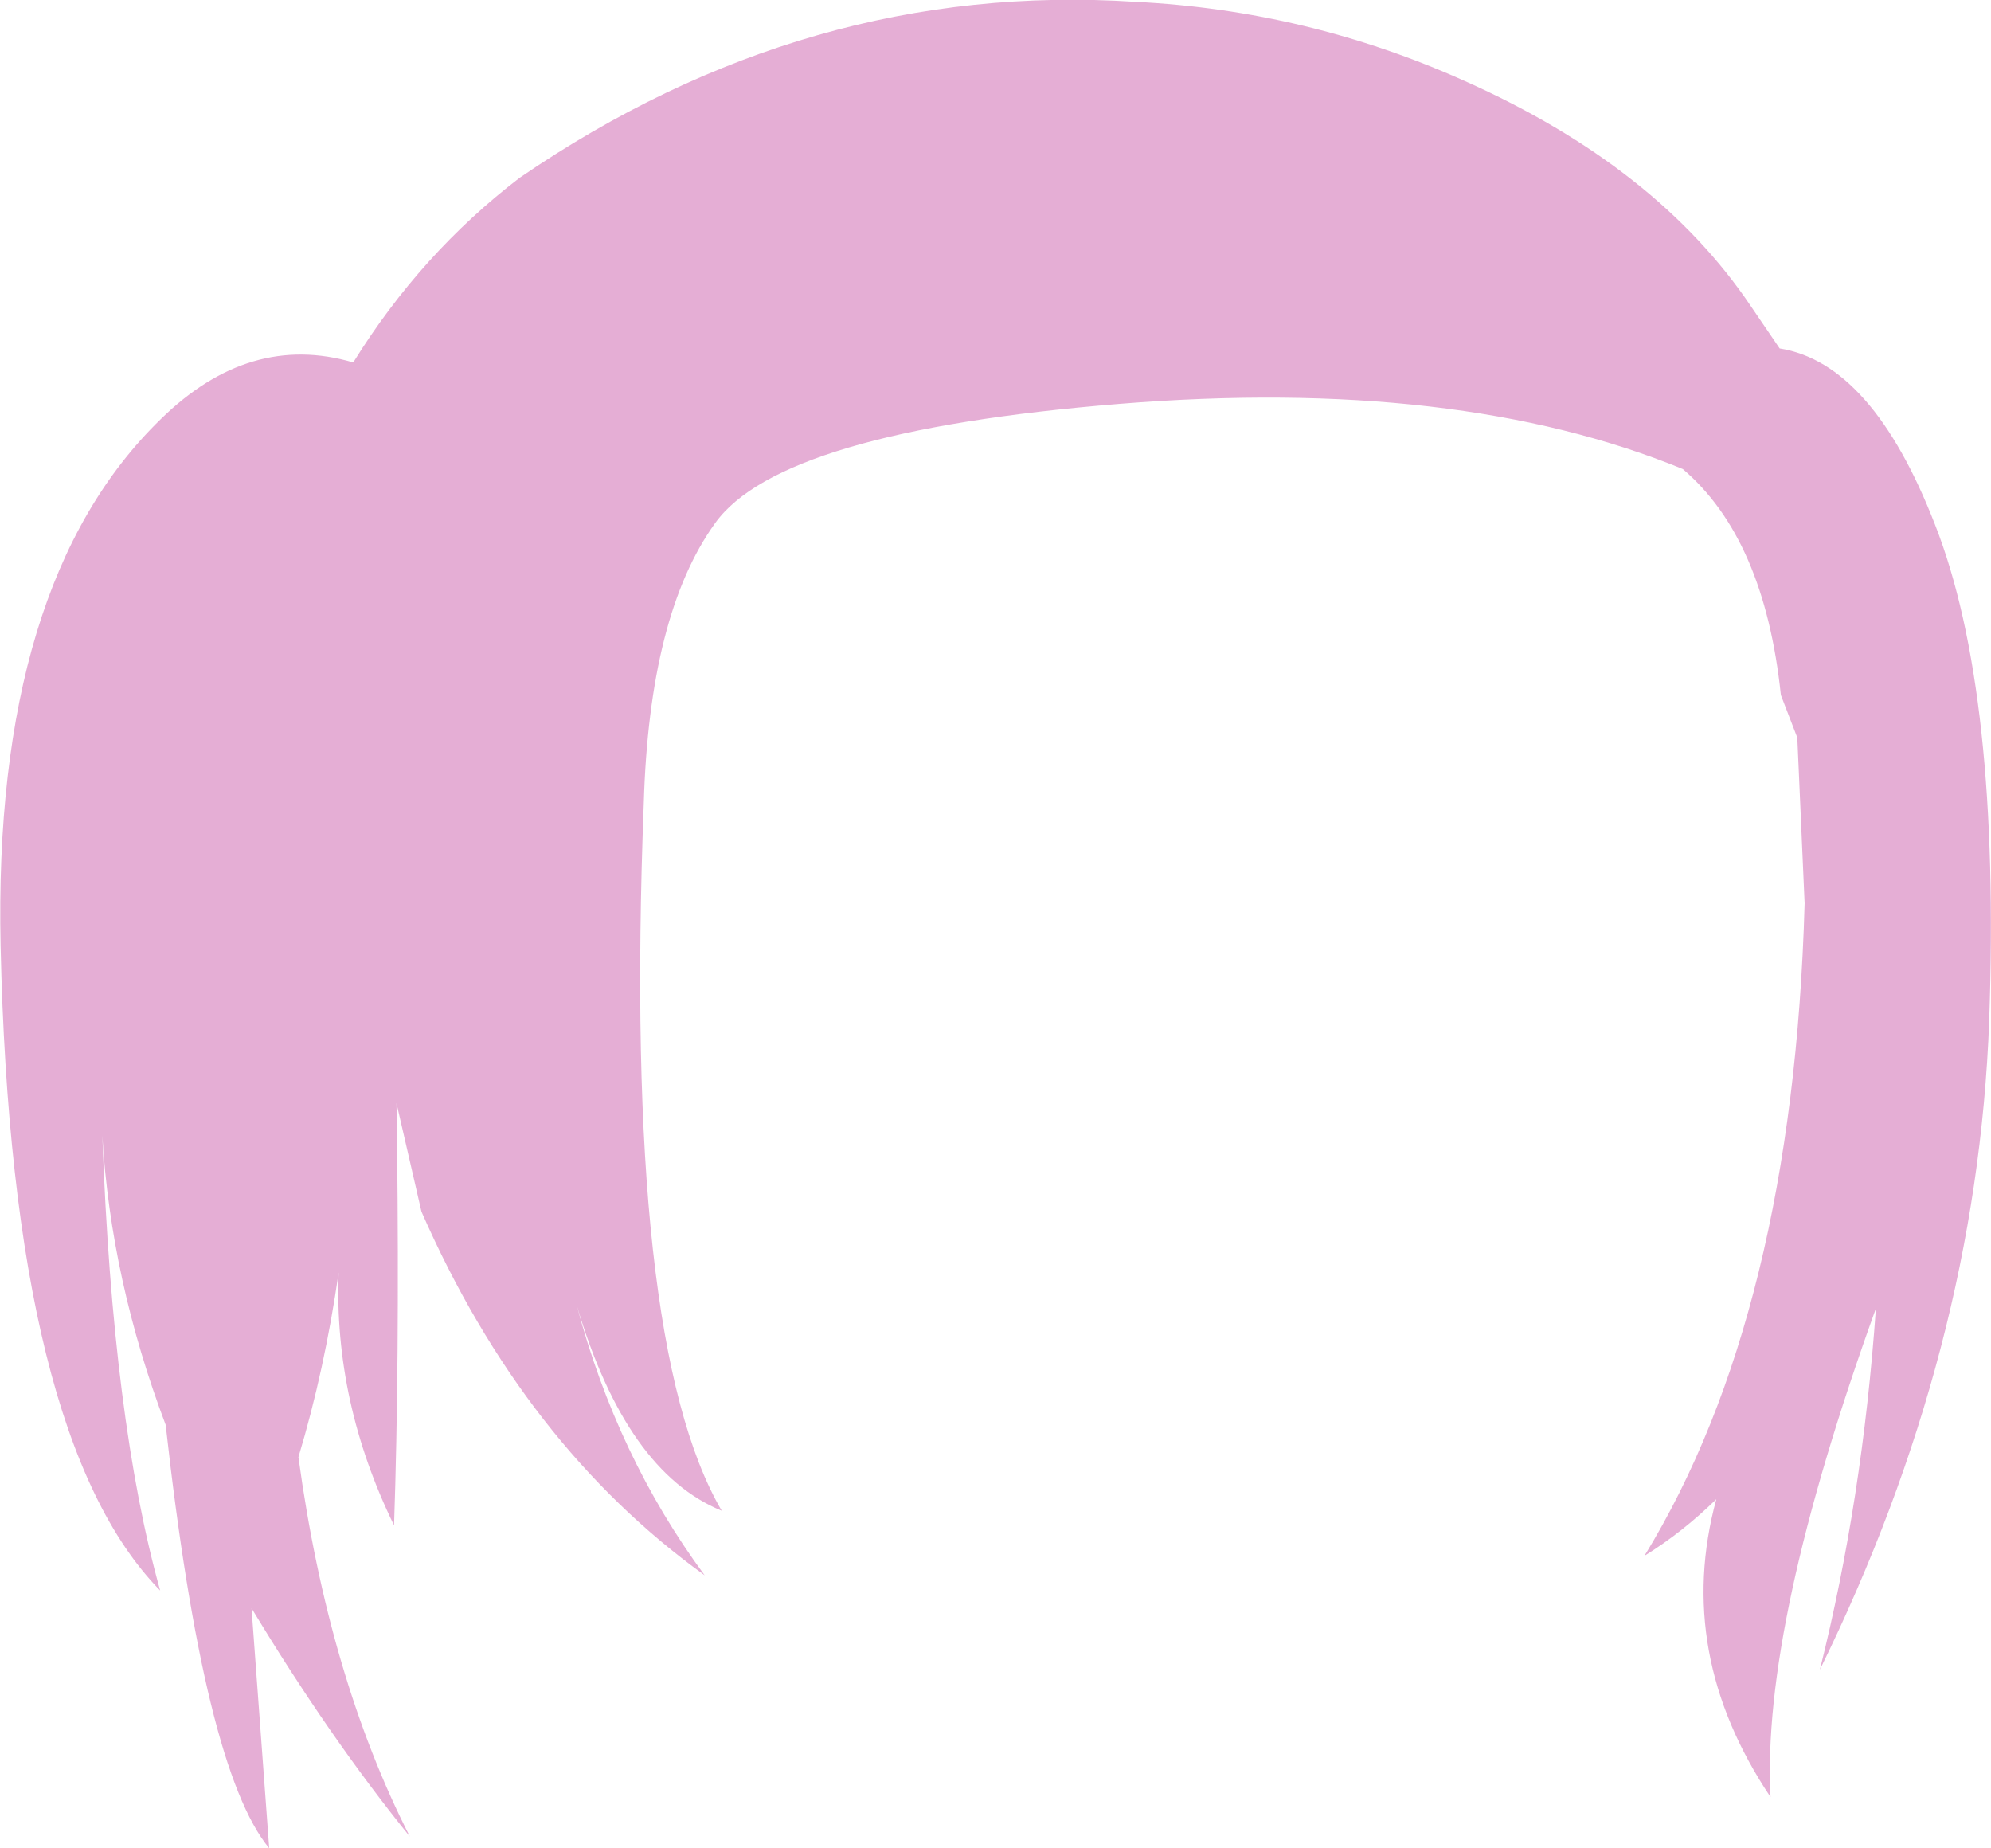 <?xml version="1.0" encoding="UTF-8" standalone="no"?>
<svg xmlns:xlink="http://www.w3.org/1999/xlink" height="151.7px" width="163.45px" xmlns="http://www.w3.org/2000/svg">
  <g transform="matrix(1.0, 0.0, 0.0, 1.0, 81.75, 75.85)">
    <path d="M64.35 -47.25 Q71.95 -46.05 77.1 -32.8 82.5 -19.05 81.55 7.95 80.55 34.95 67.65 61.2 71.15 47.25 72.25 31.55 62.85 57.6 63.6 71.65 55.7 59.85 59.15 47.2 56.4 49.9 53.25 51.85 65.45 31.95 66.4 -1.7 L65.8 -15.3 64.45 -18.8 Q63.1 -31.65 56.4 -37.35 37.9 -44.95 10.15 -42.7 -17.65 -40.45 -23.05 -32.9 -28.45 -25.4 -28.9 -9.9 -30.6 34.3 -22.5 48.15 -30.35 44.95 -34.4 31.3 -31.1 43.7 -23.9 53.45 -38.75 42.75 -47.15 23.6 L-49.2 14.7 -49.15 18.2 Q-48.95 36.15 -49.4 49.35 -54.35 39.2 -53.95 28.6 -55.1 36.6 -57.25 43.75 -54.8 61.75 -48.1 74.9 -54.7 66.75 -61.1 56.15 L-59.65 75.85 Q-65.0 69.4 -68.15 41.1 -72.65 29.2 -73.35 17.35 -72.5 40.8 -68.6 54.7 -80.8 42.25 -81.7 1.8 -82.35 -28.05 -68.55 -41.45 -61.25 -48.6 -52.75 -46.1 -47.2 -55.05 -39.1 -61.25 -15.45 -77.45 11.45 -75.7 25.6 -75.0 38.5 -69.2 54.3 -62.15 62.0 -50.7 L64.35 -47.25" fill="#e5aed5" fill-rule="evenodd" stroke="none"/>
  </g>
</svg>

